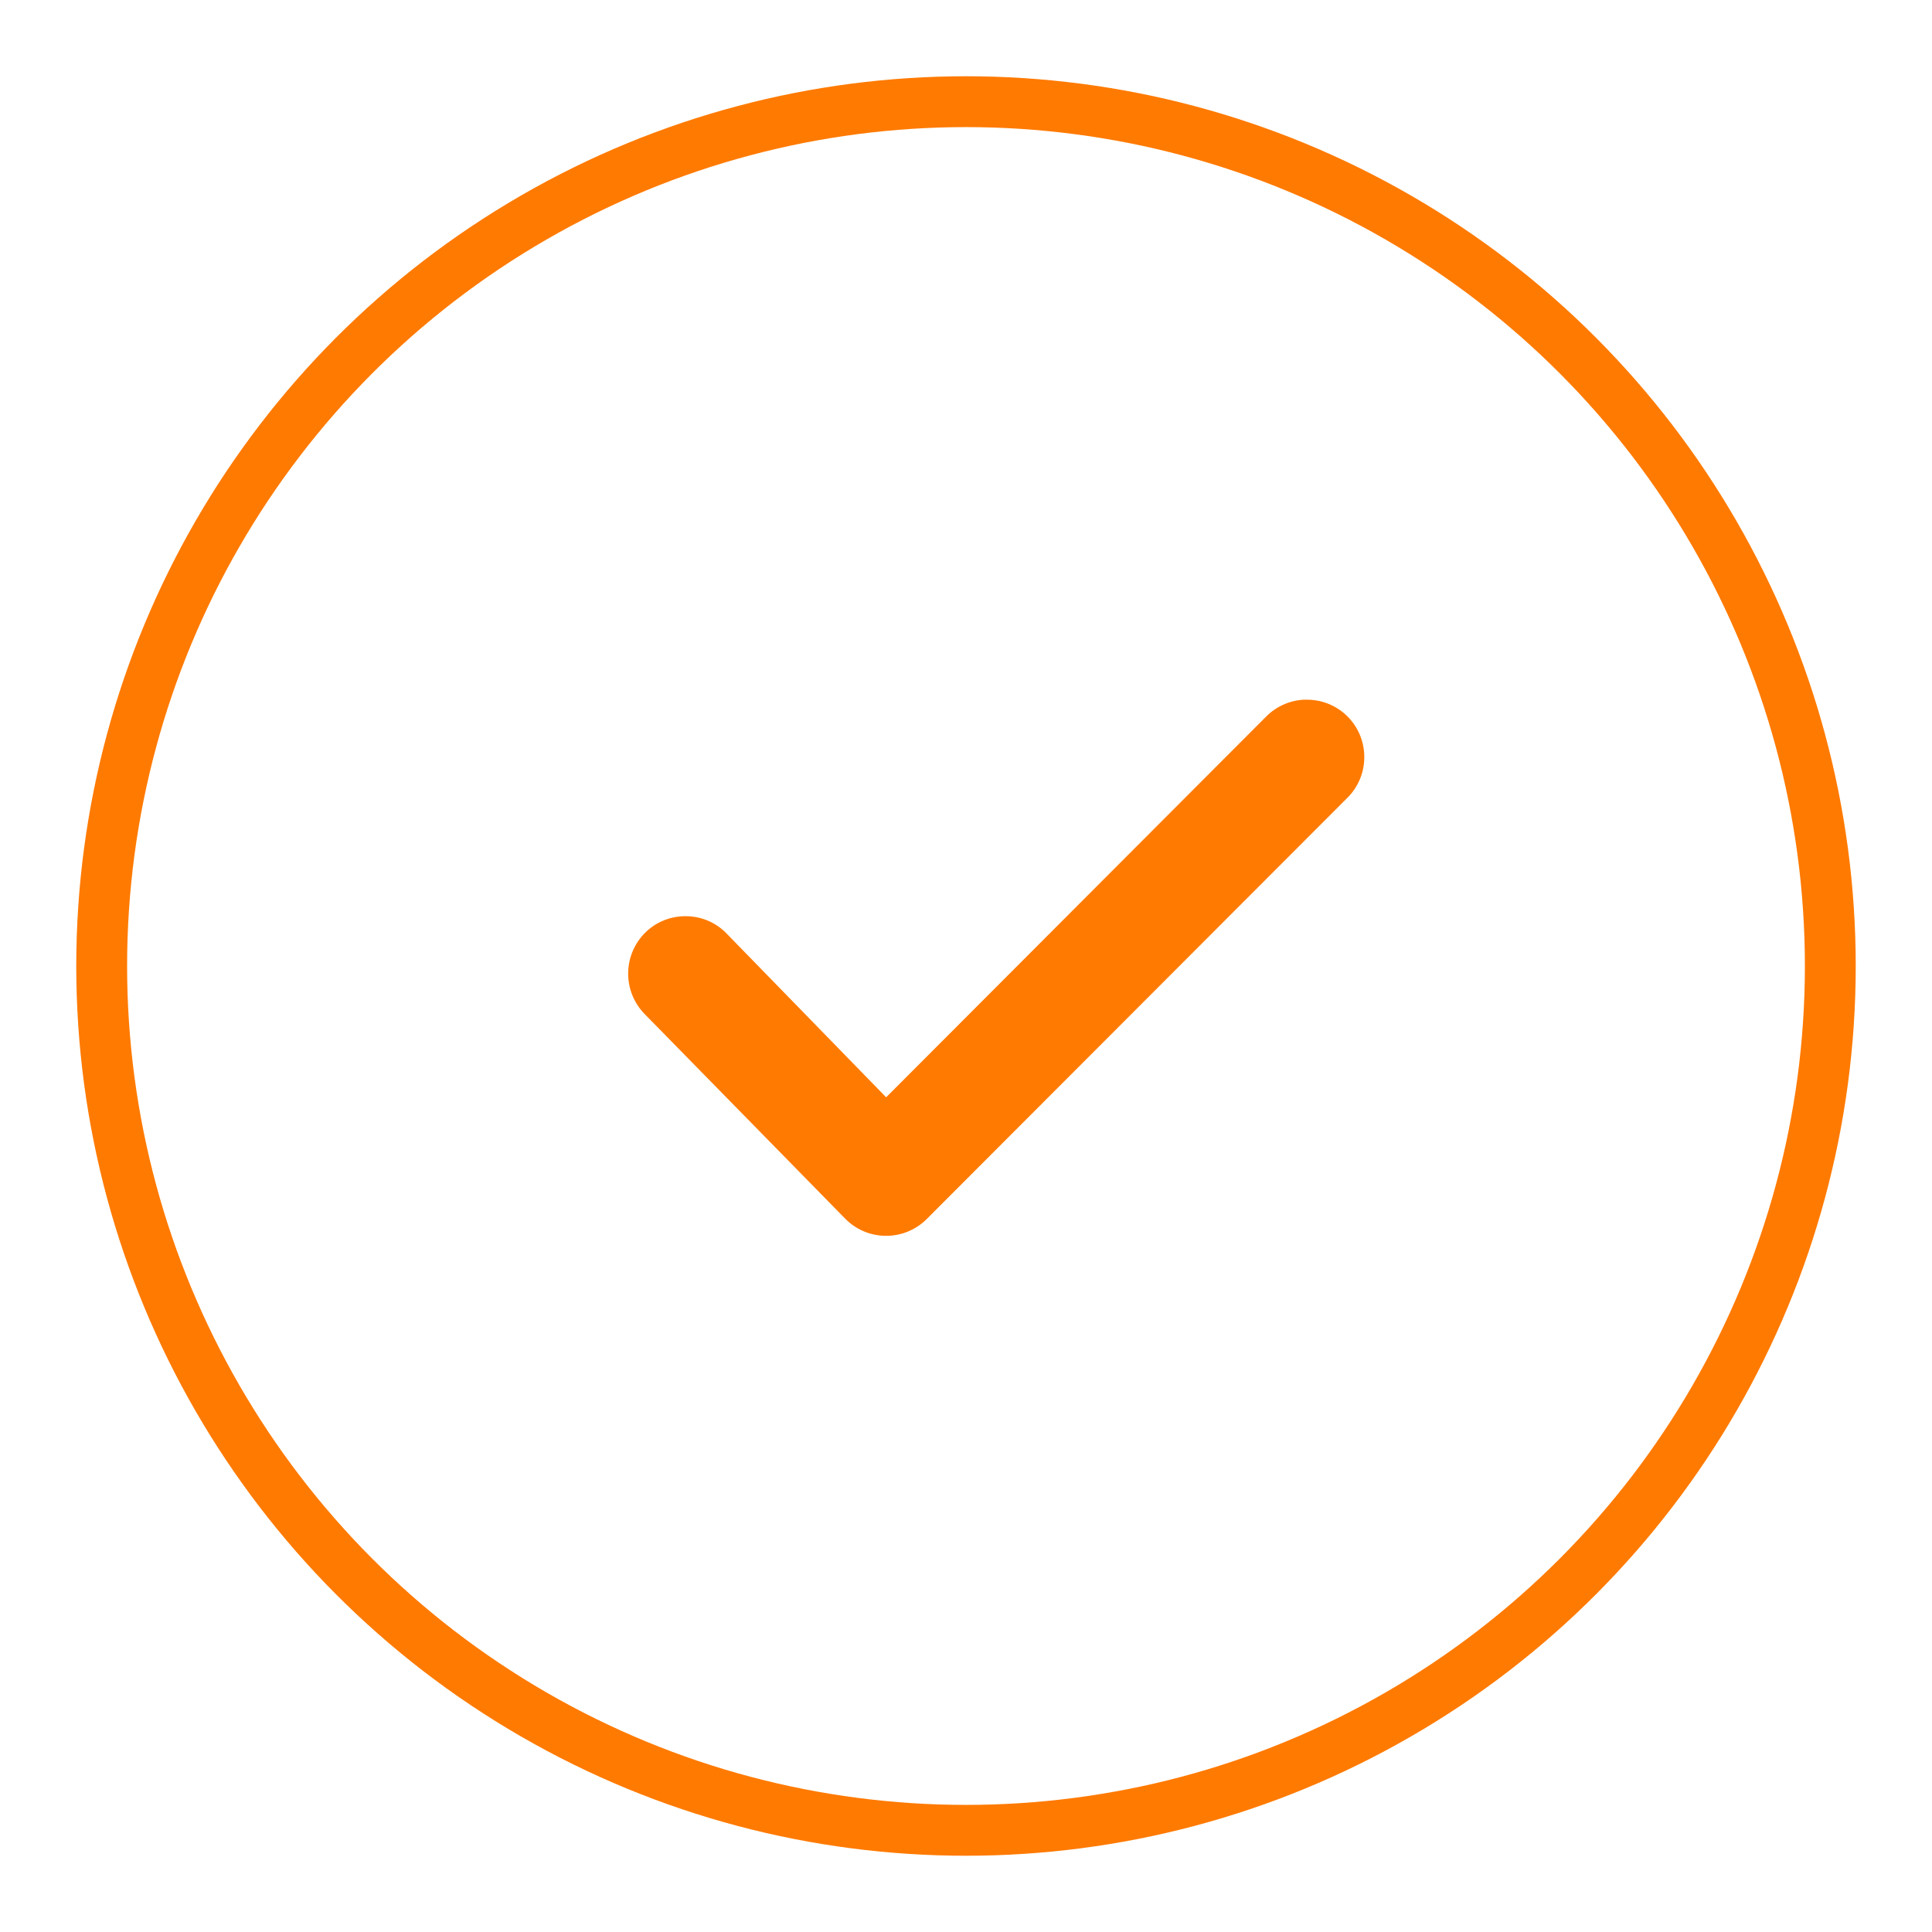 <svg xmlns="http://www.w3.org/2000/svg" id="구성_요소_85_10" width="76" height="76" viewBox="0 0 76 76">
    <defs>
        <style>
            .cls-1{fill:none}
        </style>
    </defs>
    <path id="사각형_2163" d="M0 0H76V76H0z" class="cls-1"/>
    <g id="그룹_775" transform="translate(3 3)">
        <g id="타원_103" fill="none" stroke="#ff7a00" stroke-width="2px">
            <circle cx="35" cy="35" r="35" stroke="none"/>
            <circle cx="35" cy="35" r="34" class="cls-1"/>
        </g>
    </g>
    <path id="패스_1930" fill="#ff7a00" d="M99.723-28.34H99.6a2.253 2.253 0 0 0-1.47.655L83.173-12.7l-6.325-6.492a2.233 2.233 0 0 0-1.565-.631h-.033a2.238 2.238 0 0 0-1.588.68 2.272 2.272 0 0 0 0 3.156l7.913 8.075a2.26 2.26 0 0 0 3.195 0l16.549-16.572a2.244 2.244 0 0 0 .662-1.6 2.252 2.252 0 0 0-.662-1.6 2.25 2.25 0 0 0-1.596-.656z" transform="translate(-48.314 55.865)"/>
</svg>
